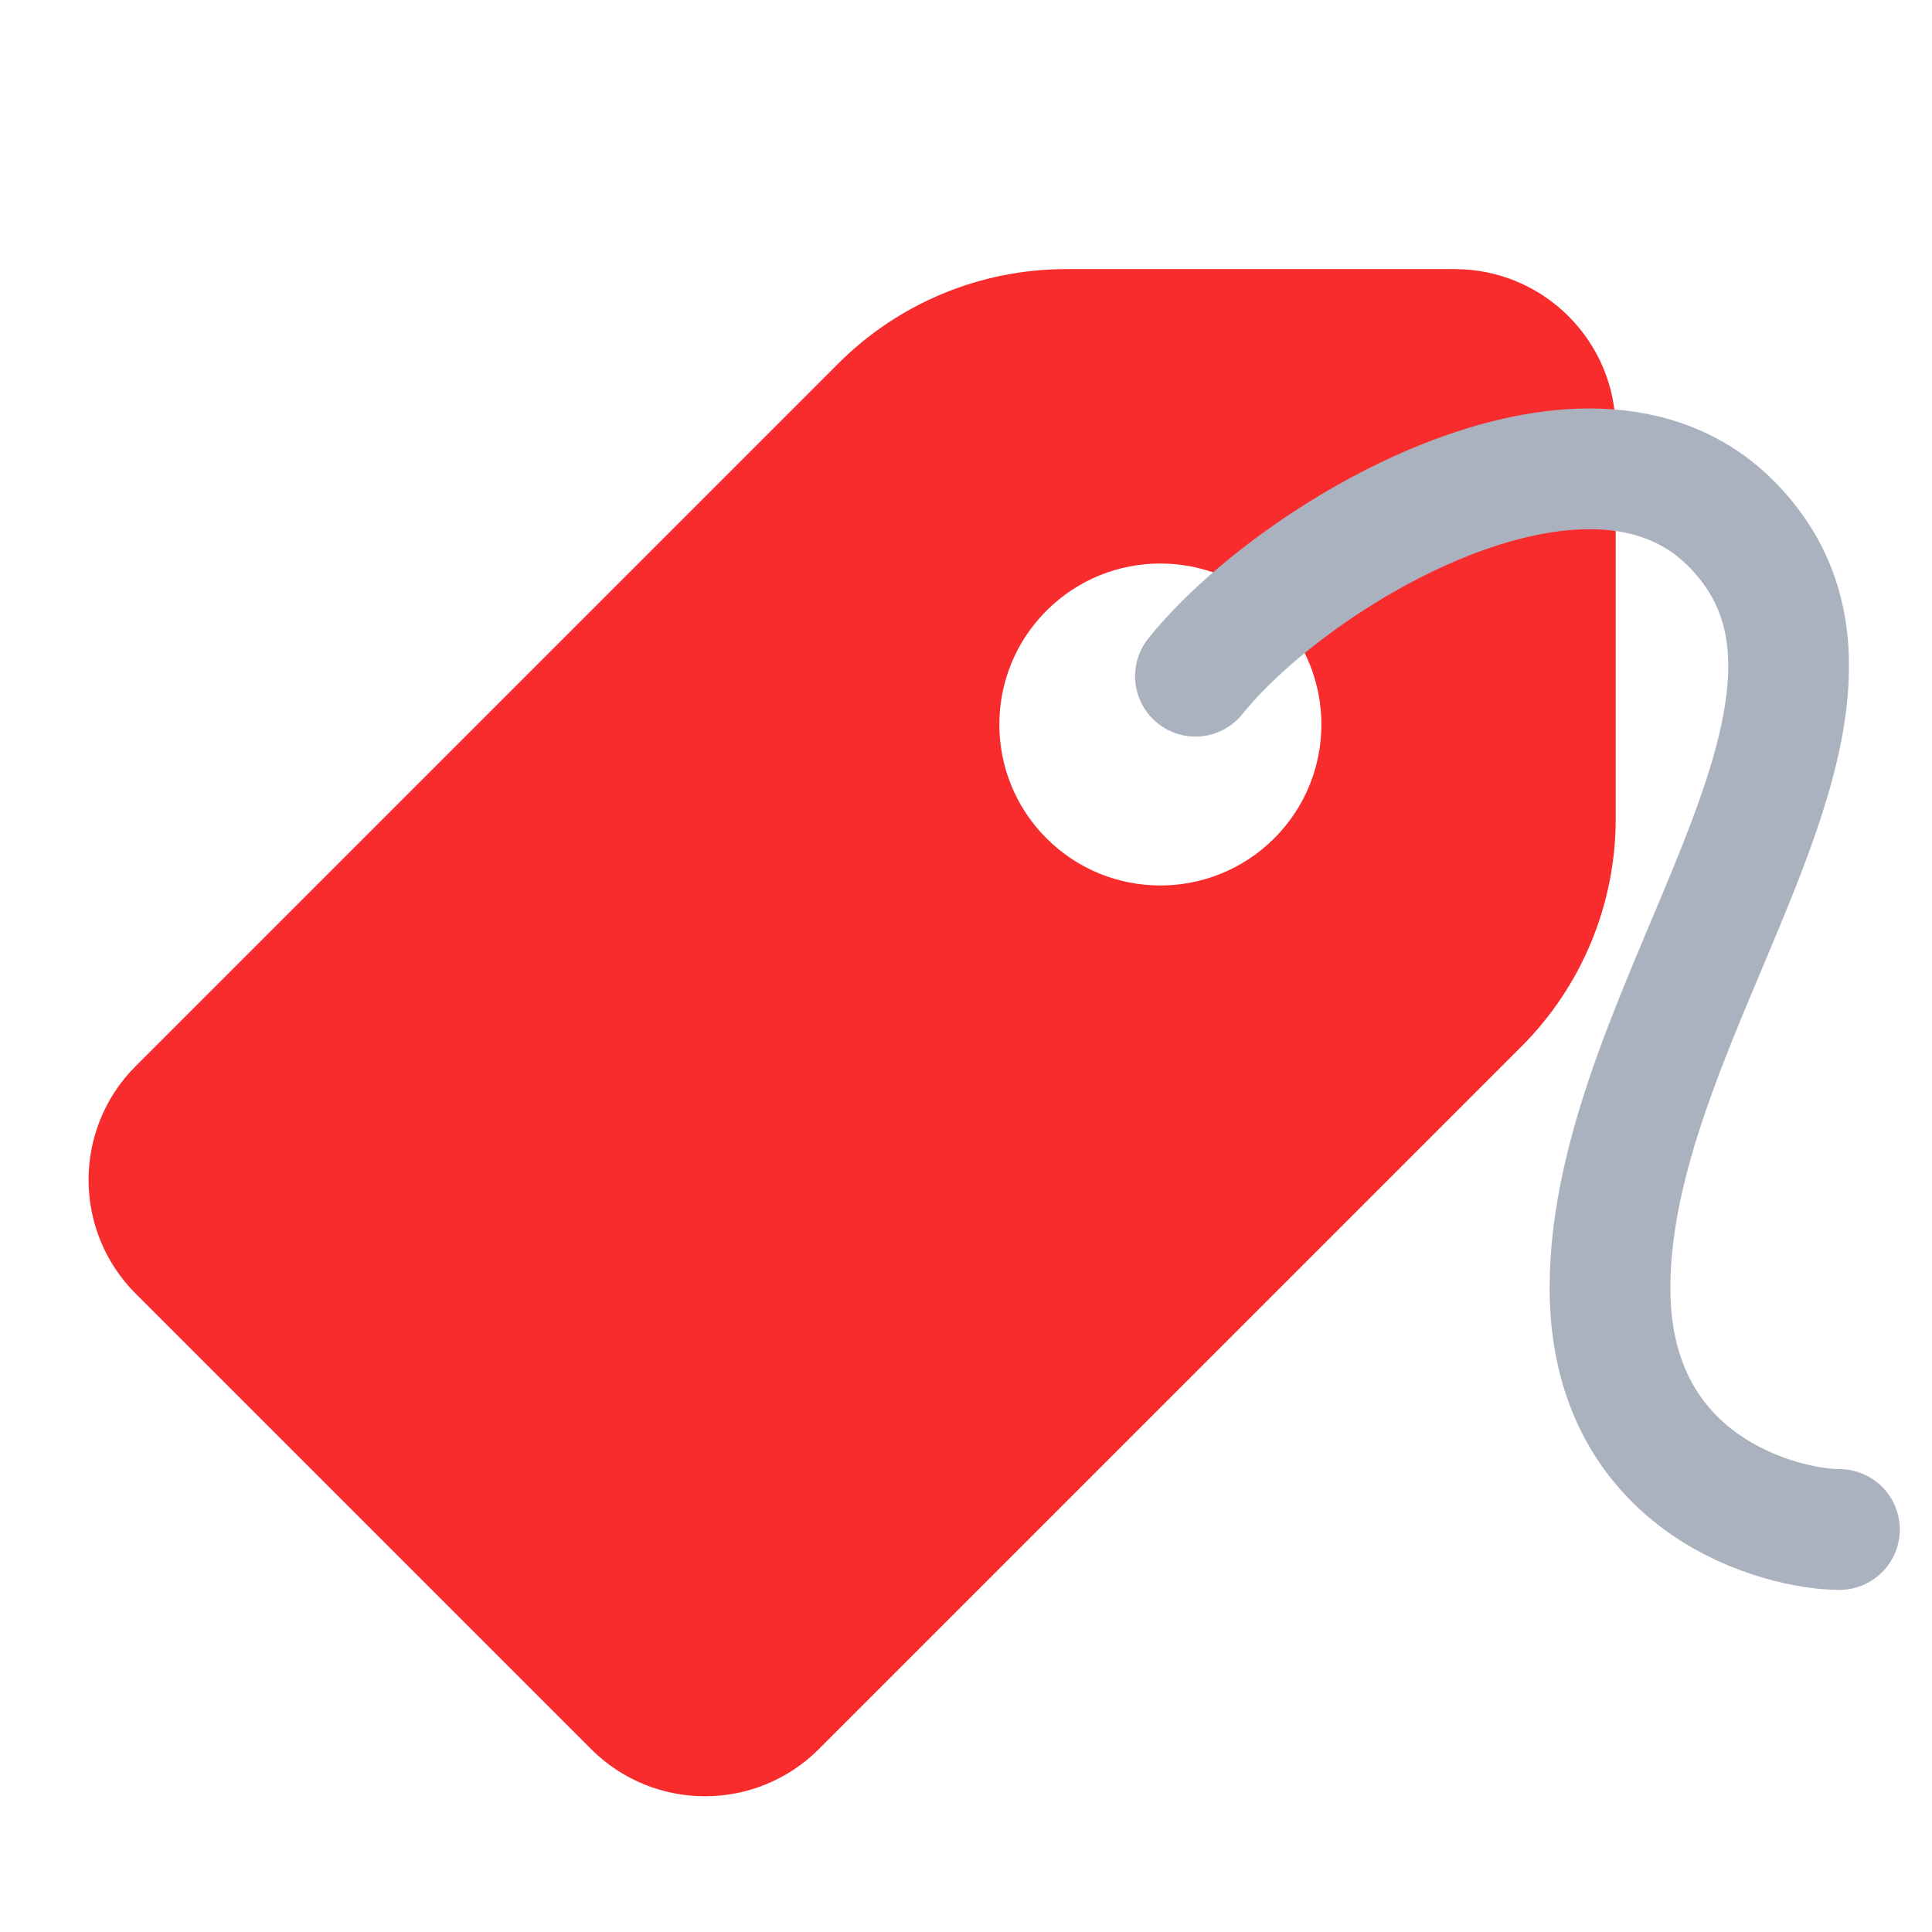 <svg viewBox="0 0 24 24" fill="none" xmlns="http://www.w3.org/2000/svg"><path fill-rule="evenodd" clip-rule="evenodd" d="M13.243 3.343C12.182 3.343 11.164 3.765 10.414 4.515L1.686 13.243C0.905 14.024 0.905 15.29 1.686 16.071L7.343 21.728C8.124 22.509 9.391 22.509 10.172 21.728L18.9 13C19.65 12.25 20.071 11.232 20.071 10.172V5.343C20.071 4.239 19.176 3.343 18.071 3.343L13.243 3.343ZM13 7.586C12.219 8.367 12.219 9.633 13 10.414C13.781 11.195 15.047 11.195 15.829 10.414C16.61 9.633 16.61 8.367 15.829 7.586C15.047 6.805 13.781 6.805 13 7.586Z" fill="#F82C2C"/><path d="M14.85 8.4C16.05 6.9 19.7 4.7 21.5 6.5C23.75 8.75 20 12.5 20 16C20 18.474 22.15 19 22.85 19" stroke="#AAB2BF" stroke-width="1.5" stroke-linecap="round"/></svg>